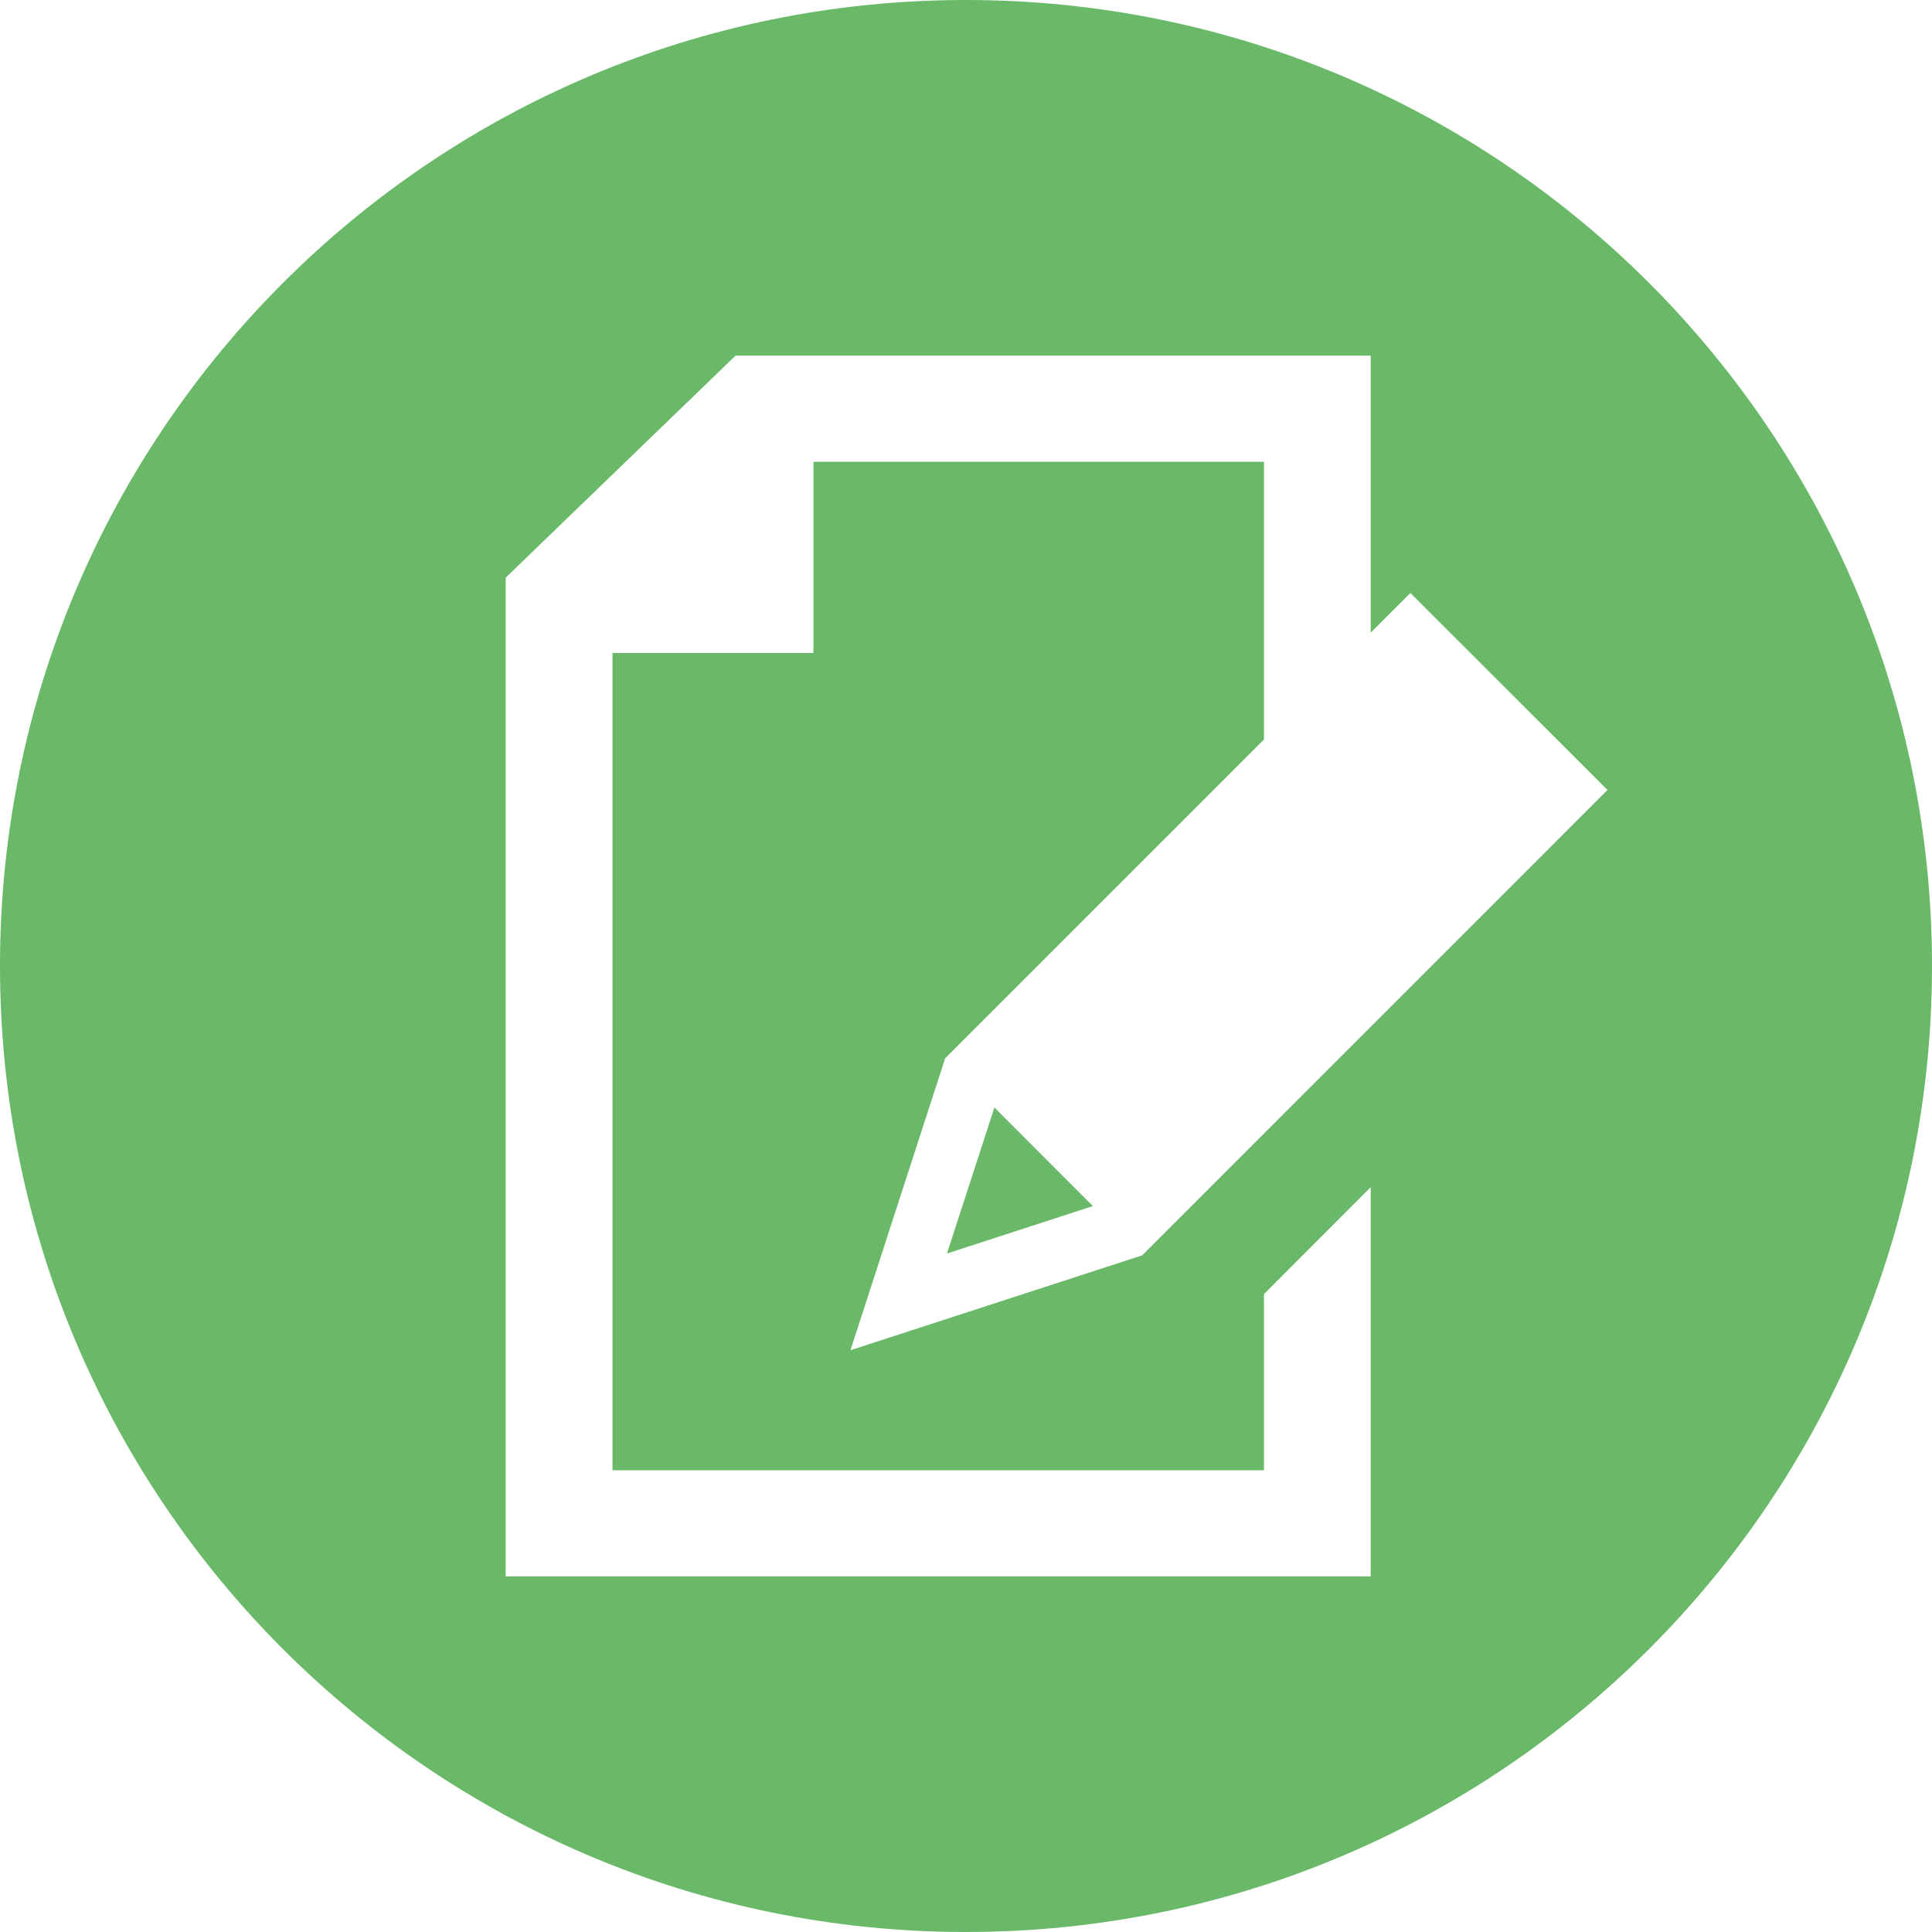 <svg width="30" height="30" viewBox="0 0 30 30" fill="none"
                    xmlns="http://www.w3.org/2000/svg">
                    <path
                        d="M15 0C6.716 0 0 6.716 0 15C0 23.284 6.716 30 15 30C23.284 30 30 23.284 30 15C30 6.716 23.284 0 15 0ZM11.422 5.522H21.284V9.824L21.901 9.208L24.961 12.266L17.736 19.493L13.206 20.966L14.676 16.434L19.627 11.483V7.17H12.631V10.139H9.511V22.83H19.627V20.094L21.284 18.435V24.478H7.852V8.97L11.422 5.522ZM15.441 17.197L14.705 19.464L16.97 18.728L15.441 17.197Z"
                        fill="#69B968" />
</svg>